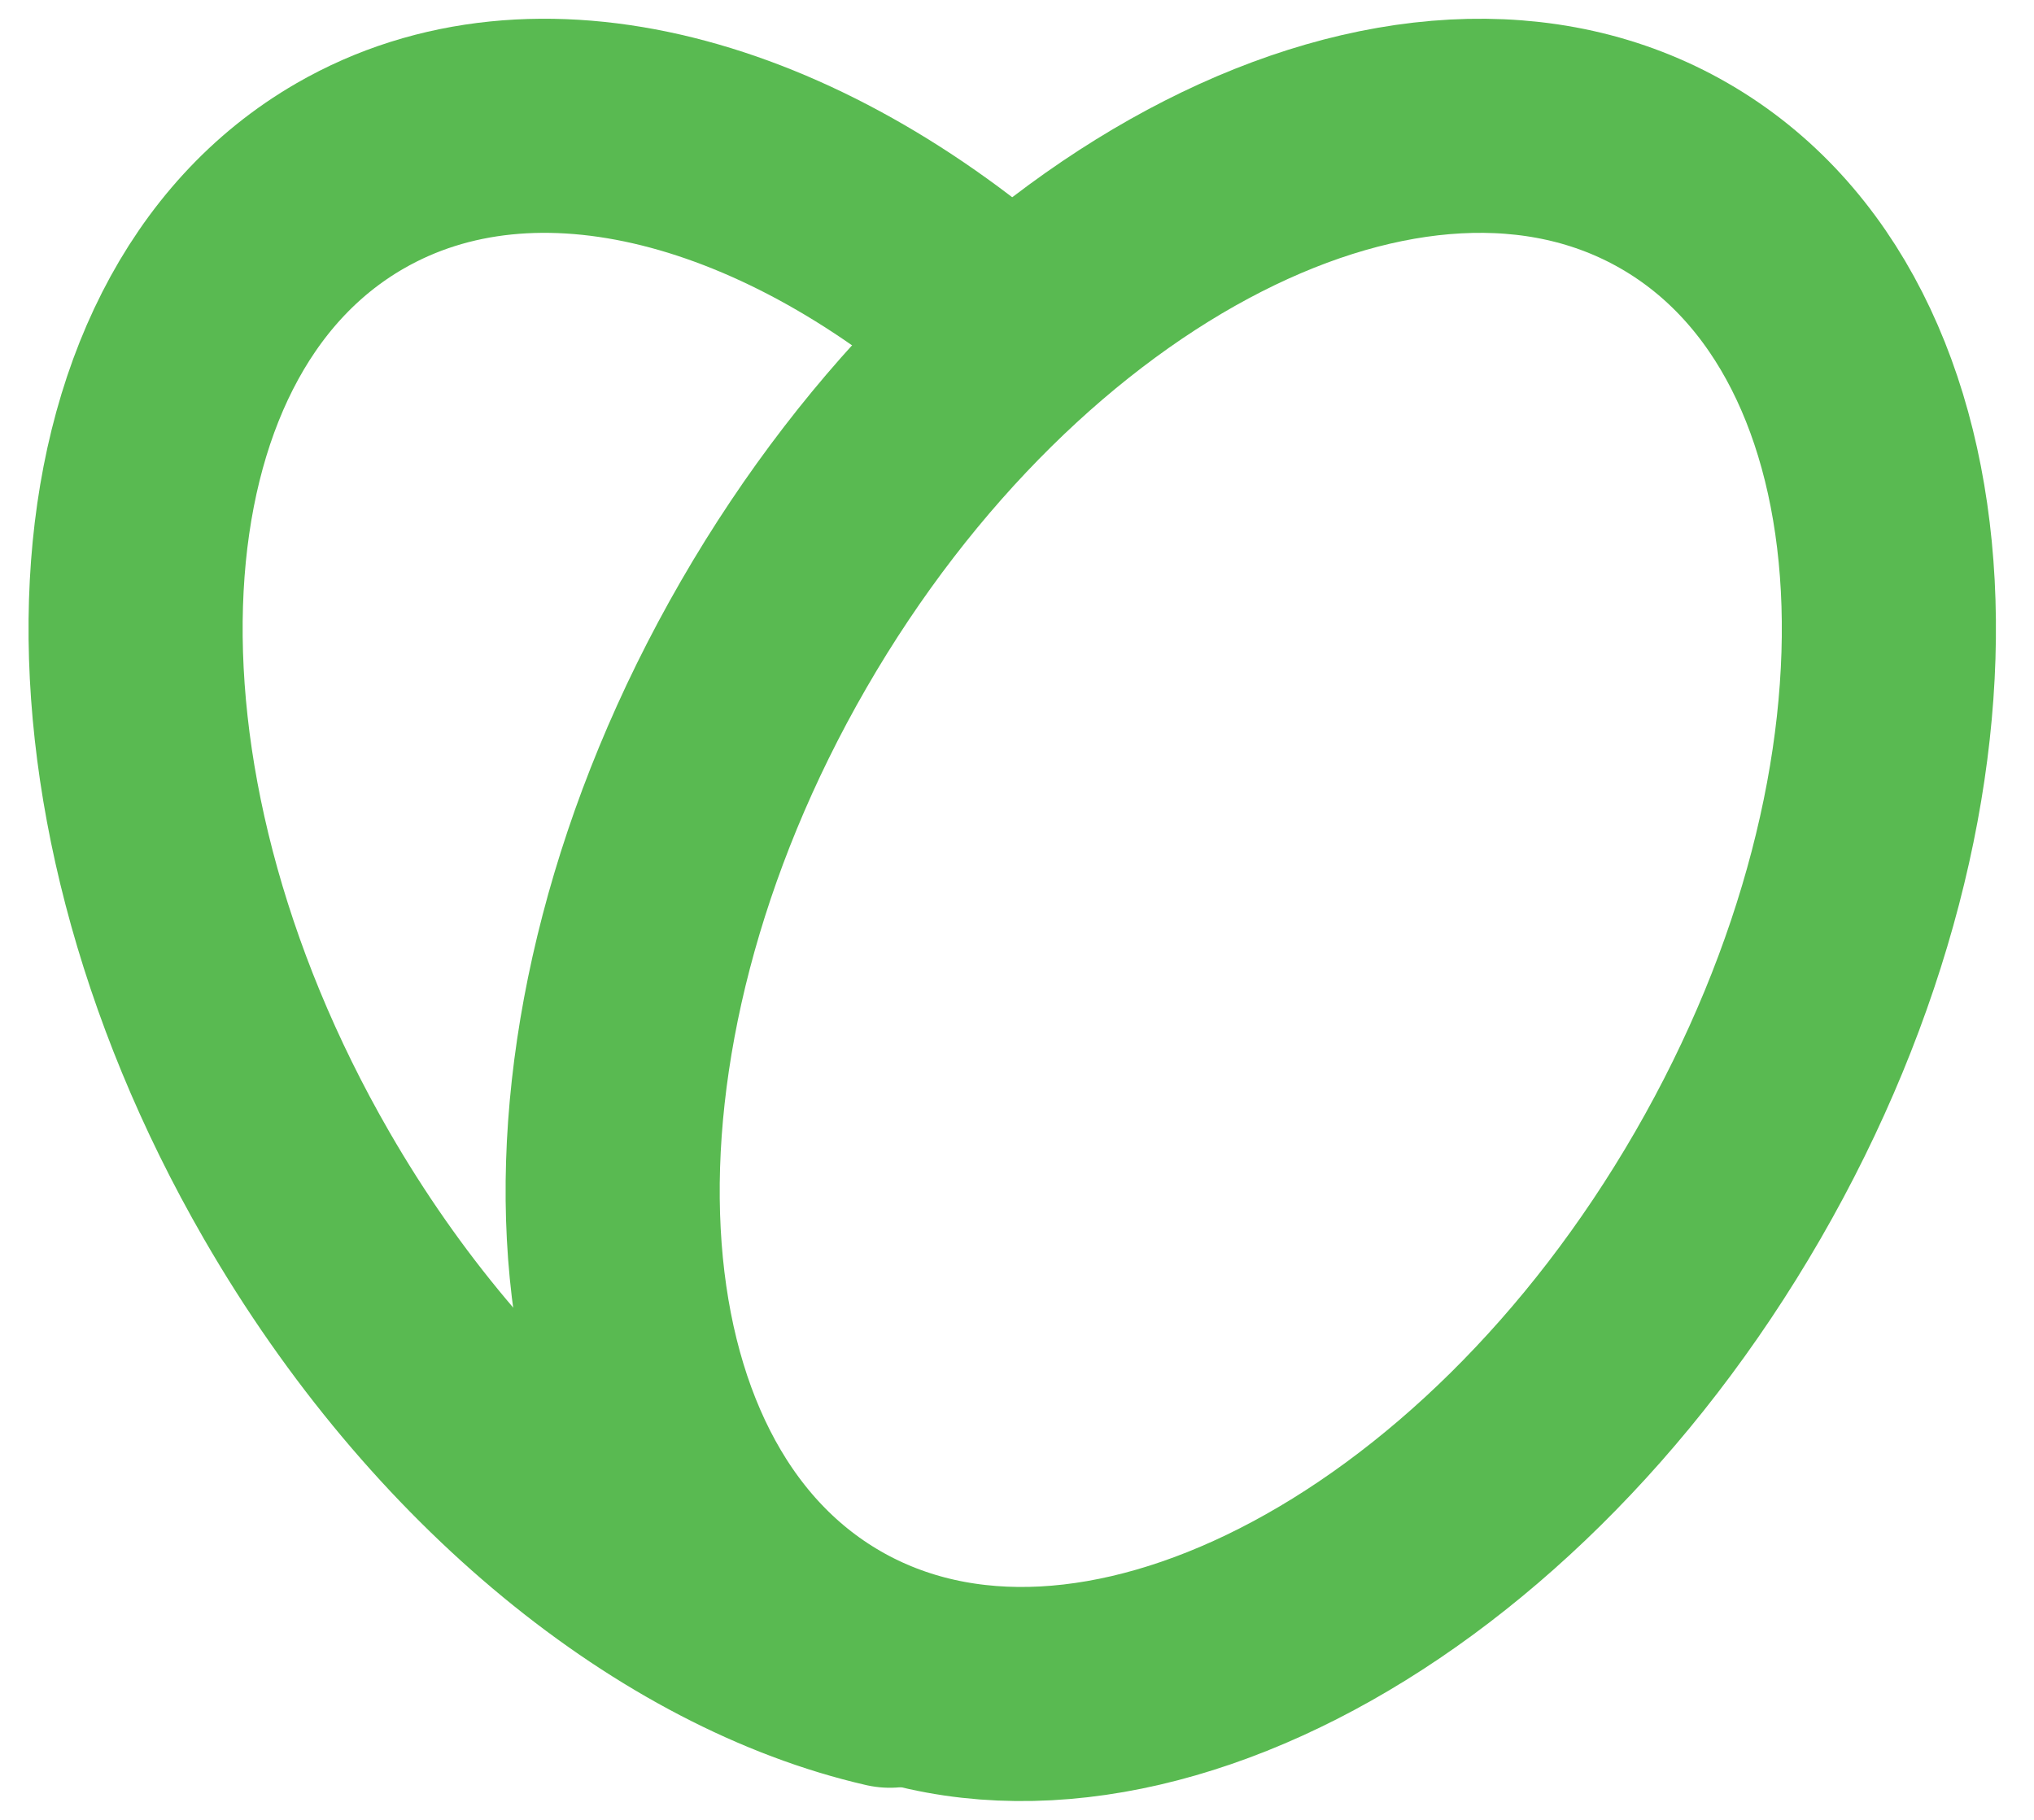 <svg width="38" height="34" viewBox="0 0 38 34" fill="none" xmlns="http://www.w3.org/2000/svg">
<path d="M18.829 6.211C14.784 2.601 10.01 1.283 6.538 3.288C1.615 6.13 1.169 14.572 5.542 22.146C8.415 27.125 12.658 30.488 16.625 31.4" stroke="#59BA51" stroke-width="4" stroke-linecap="round" stroke-linejoin="round"/>
<path d="M14.454 11.854C10.082 19.427 10.528 27.869 15.45 30.711C20.373 33.553 27.908 29.718 32.28 22.145C36.653 14.572 36.207 6.13 31.284 3.288C26.363 0.446 18.827 4.281 14.454 11.854Z" stroke="#59BA51" stroke-width="4" stroke-linecap="round" stroke-linejoin="round"/>
</svg>
